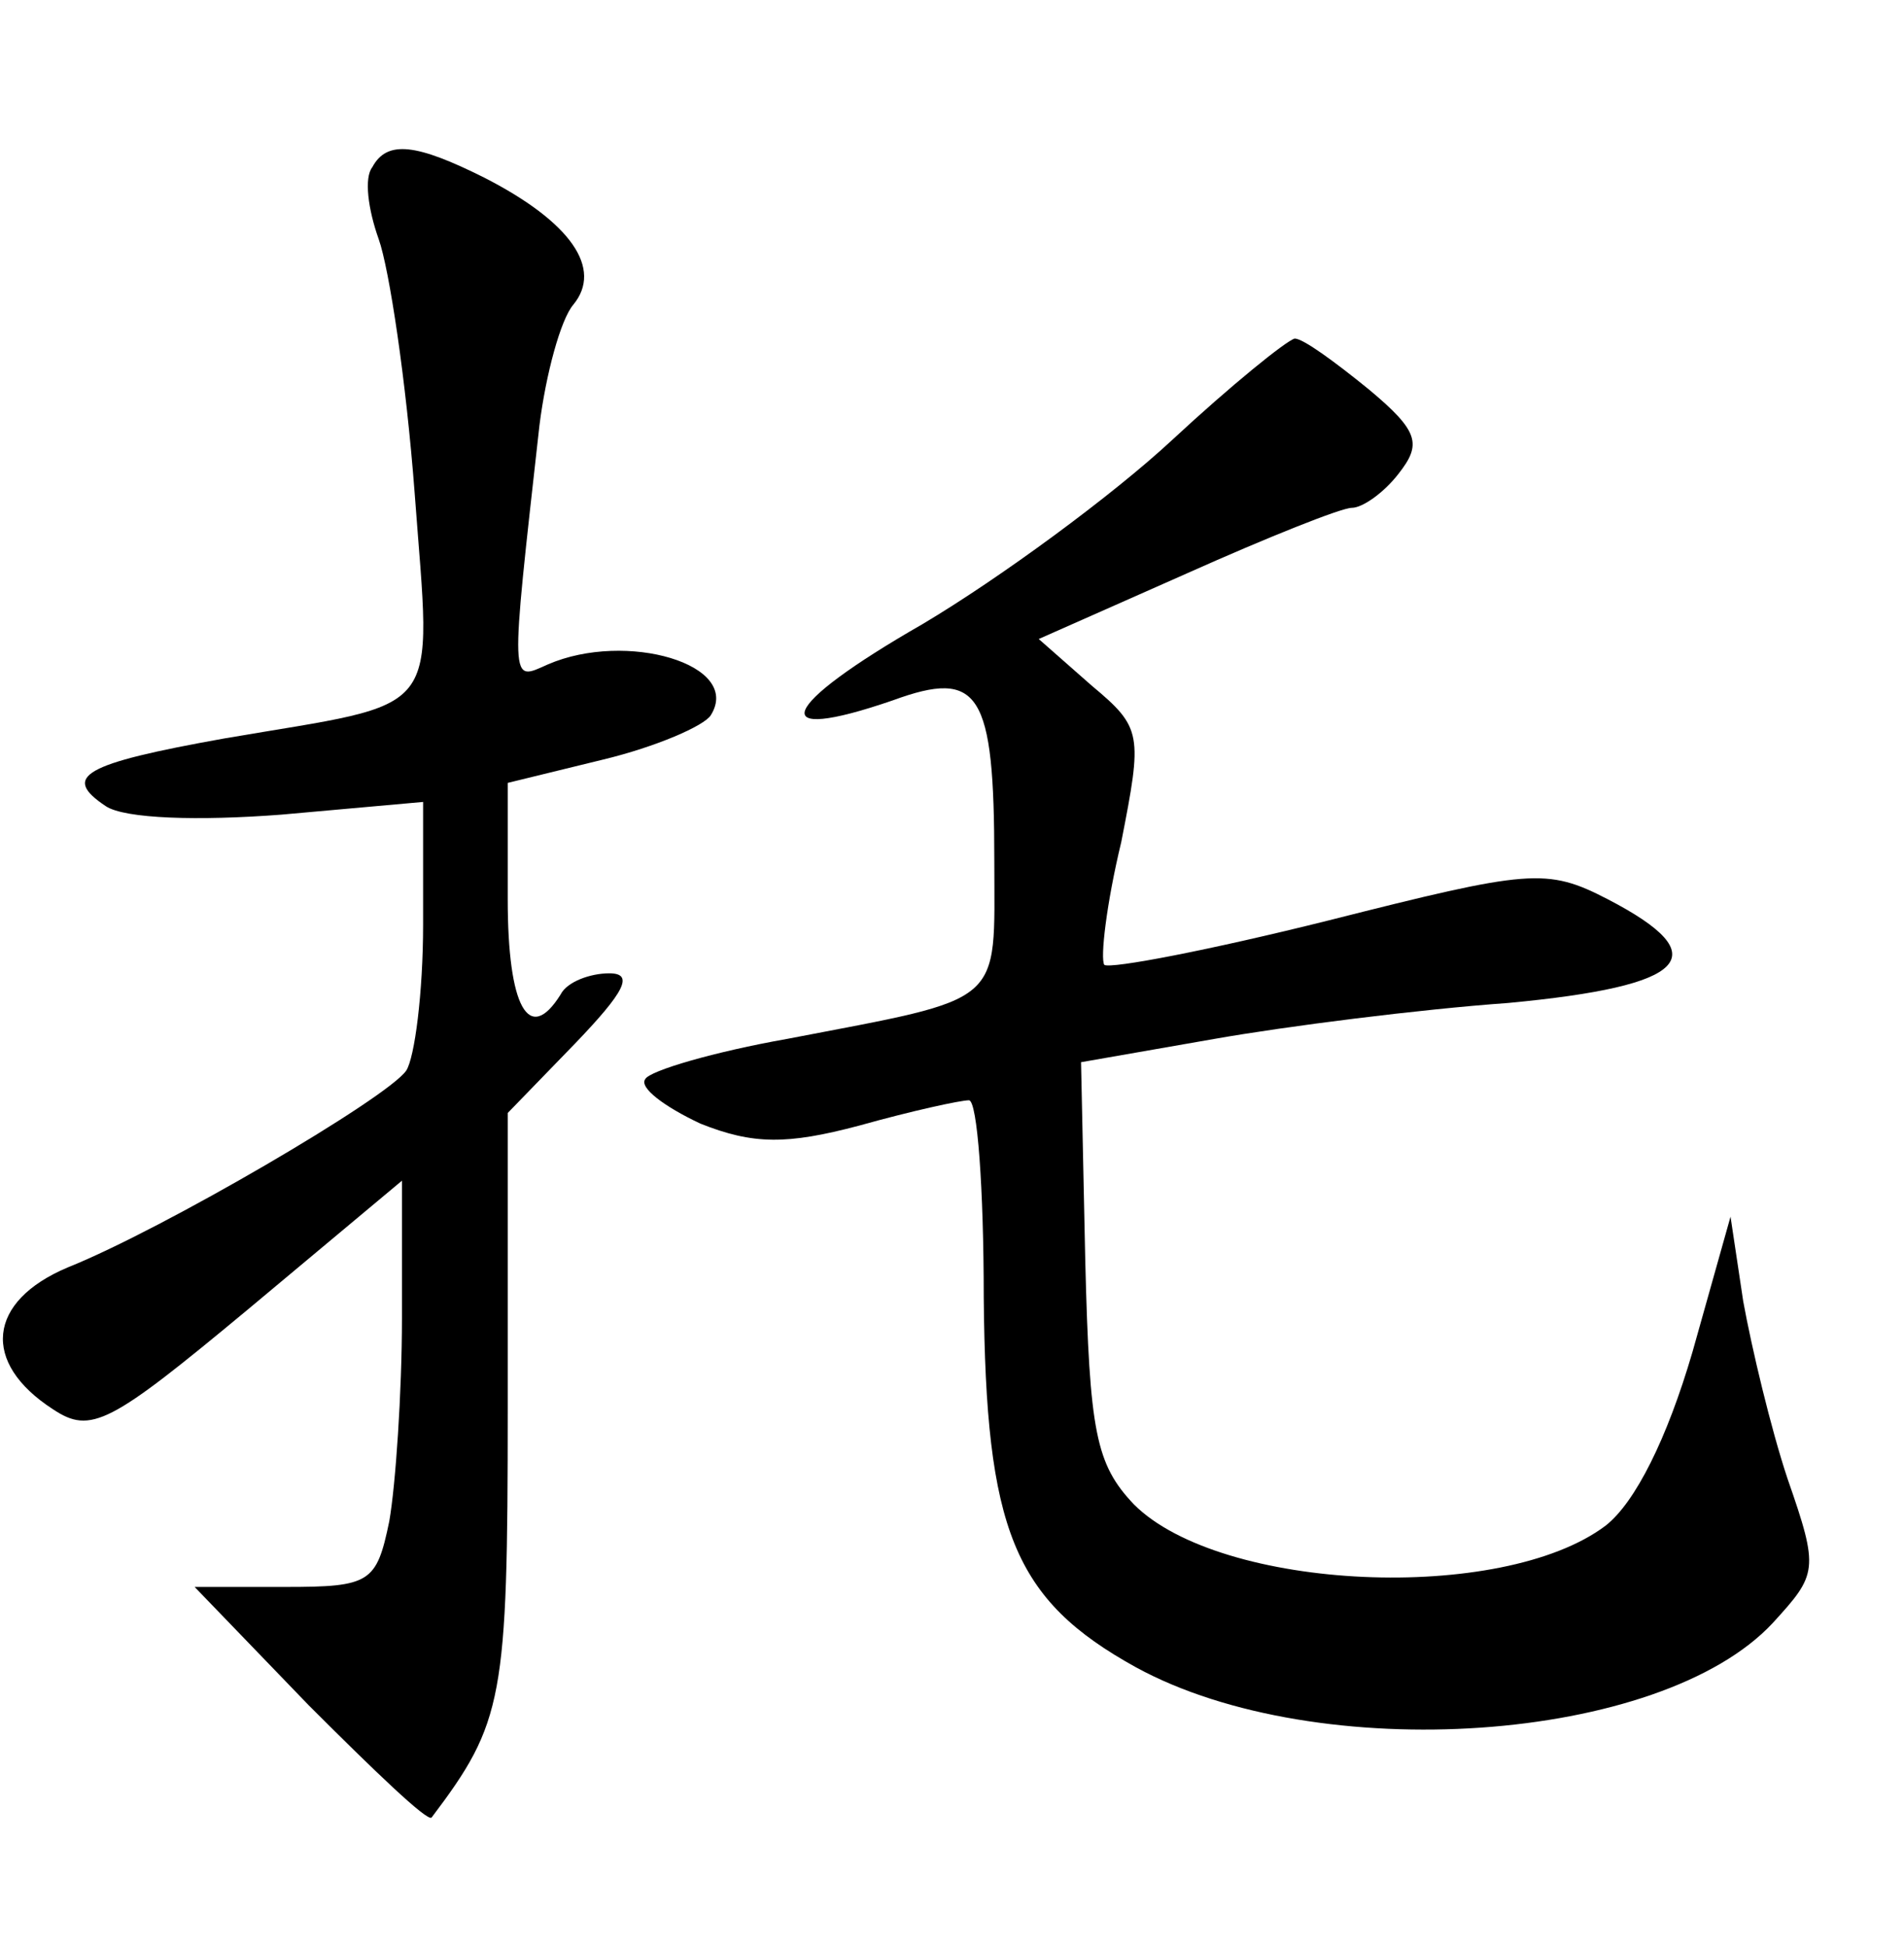<?xml version="1.0" standalone="no"?>
<!DOCTYPE svg PUBLIC "-//W3C//DTD SVG 20010904//EN"
 "http://www.w3.org/TR/2001/REC-SVG-20010904/DTD/svg10.dtd">
<svg version="1.0" xmlns="http://www.w3.org/2000/svg"
 width="90pt" height="92pt" viewBox="0 0 90 92"
 preserveAspectRatio="xMidYMid meet">
<g transform="translate(0,92) scale(0.1,-0.1)"
fill="#000000" stroke="none">
<path d="M176 841 c-4 -5 -2 -20 3 -34 5 -14 13 -67 17 -120 8 -108 15 -98
-90 -116 -67 -12 -77 -18 -56 -32 9 -6 44 -7 83 -4 l67 6 0 -58 c0 -32 -4 -63
-8 -69 -9 -13 -115 -75 -160 -93 -38 -16 -41 -45 -7 -67 18 -12 27 -7 92 47
l73 61 0 -65 c0 -35 -3 -79 -6 -96 -6 -29 -9 -31 -49 -31 l-43 0 54 -56 c31
-31 56 -55 58 -53 34 45 36 56 36 193 l0 140 32 33 c23 24 28 33 16 33 -9 0
-20 -4 -23 -10 -15 -24 -25 -6 -25 45 l0 55 45 11 c25 6 48 16 51 21 15 24
-40 40 -77 24 -18 -8 -18 -12 -4 113 3 24 10 50 16 57 14 17 -1 39 -42 60 -32
16 -46 18 -53 5z"/>
<path d="M554 712 c-28 -26 -81 -65 -118 -87 -68 -39 -75 -57 -14 -36 41 15
48 4 48 -76 0 -69 6 -64 -98 -84 -34 -6 -65 -15 -67 -19 -3 -4 9 -13 26 -21
25 -10 41 -10 75 -1 25 7 48 12 52 12 4 0 7 -42 7 -93 1 -110 14 -143 72 -175
86 -47 248 -36 301 21 21 23 22 25 7 68 -8 24 -17 62 -21 84 l-6 40 -18 -64
c-12 -41 -27 -71 -41 -82 -49 -37 -182 -31 -223 10 -18 19 -21 34 -23 115 l-2
94 63 11 c34 6 97 14 139 17 85 8 99 22 47 49 -29 15 -37 14 -132 -10 -56 -14
-103 -23 -106 -21 -2 3 1 29 8 58 10 51 10 54 -14 74 l-25 22 70 31 c38 17 73
31 78 31 5 0 15 7 22 16 11 14 10 20 -14 40 -16 13 -31 24 -35 24 -4 -1 -30
-22 -58 -48z"/>
</g>
</svg>
